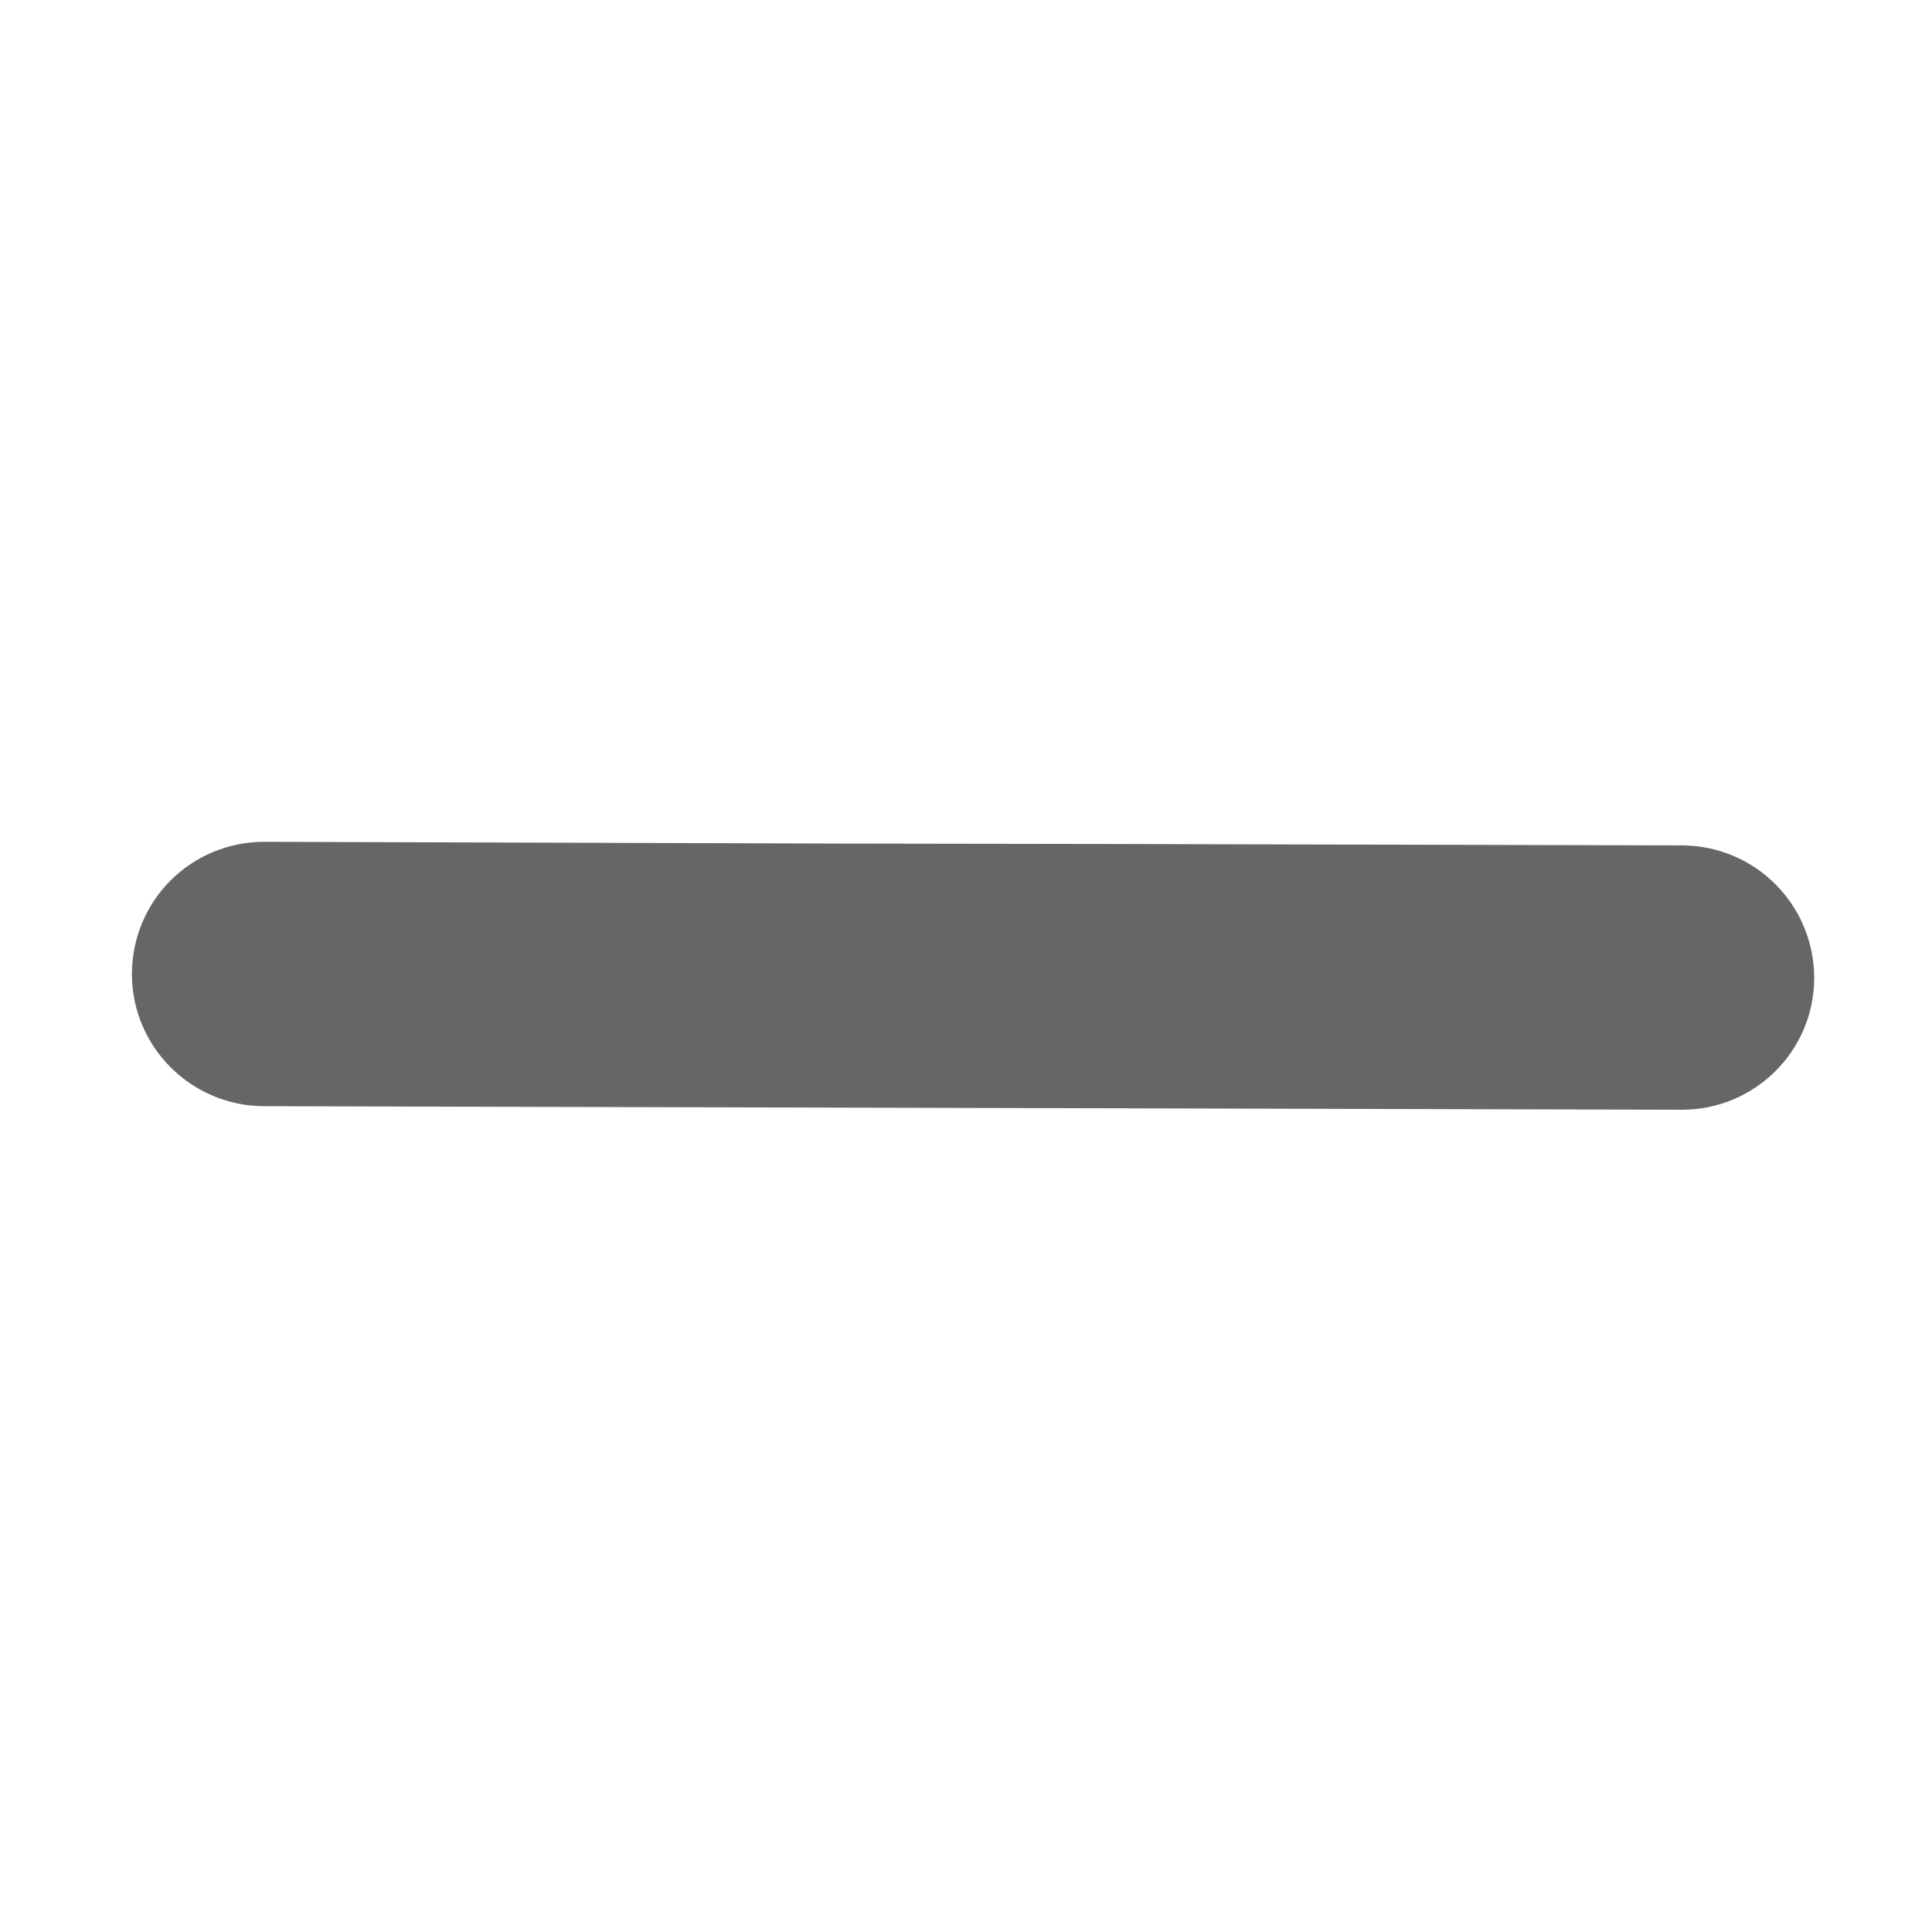 <?xml version="1.0" encoding="UTF-8"?>
<svg width="17px" height="17px" viewBox="0 0 17 17" version="1.1" xmlns="http://www.w3.org/2000/svg" xmlns:xlink="http://www.w3.org/1999/xlink">
    <title>最小化</title>
    <g id="拍机用户" stroke="none" stroke-width="1" fill="none" fill-rule="evenodd">
        <g id="欢迎页" transform="translate(-1276, -171)" fill="#666666" fill-rule="nonzero">
            <g id="最小化" transform="translate(1284.562, 179.586) rotate(-225) translate(-1284.562, -179.586) translate(1279, 174)">
                <path d="M7.168,5.551 L5.528,3.903 L1.985,0.342 C1.531,-0.112 0.796,-0.115 0.341,0.34 C-0.113,0.795 -0.113,1.53 0.339,1.985 L3.875,5.539 L5.517,7.186 L9.139,10.83 C9.366,11.057 9.664,11.172 9.963,11.172 C10.26,11.172 10.556,11.057 10.783,10.832 C11.237,10.379 11.238,9.643 10.786,9.187 L7.168,5.551 Z" id="路径"></path>
            </g>
        </g>
    </g>
</svg>